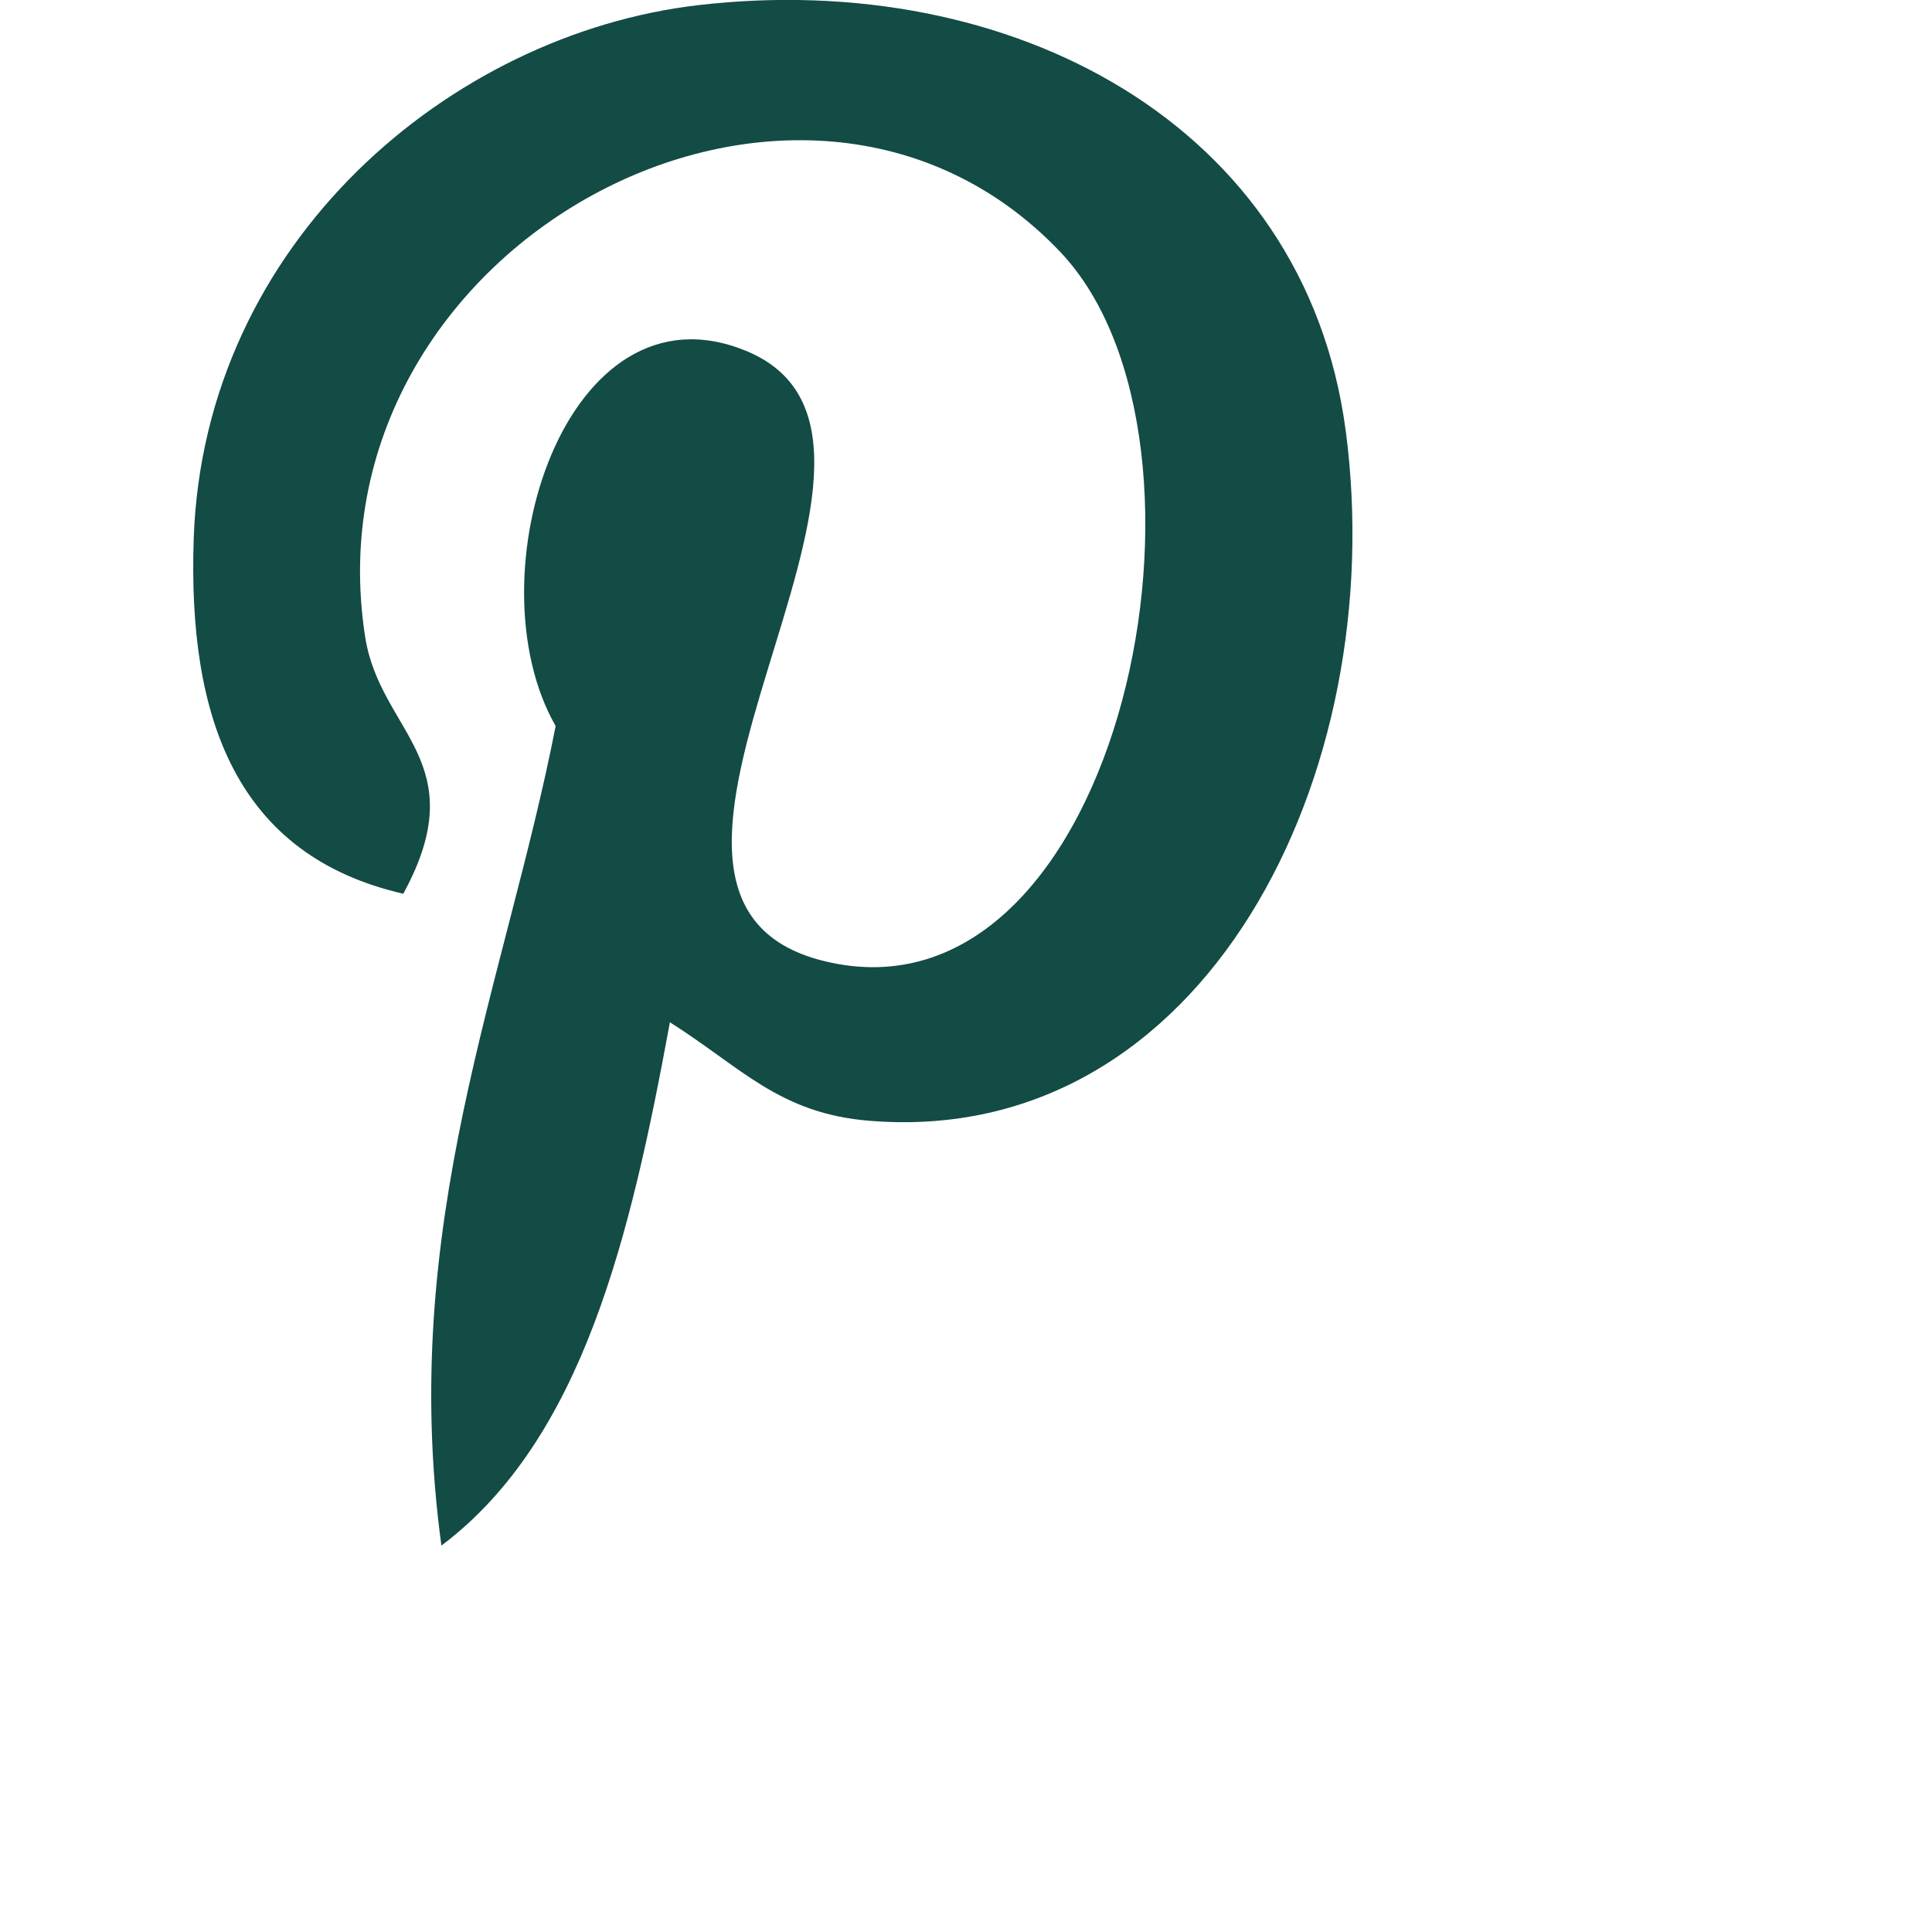 <svg width="100" height="100" xmlns="http://www.w3.org/2000/svg"><path d="M69.647 22.247C67.533 6.433 52.347-1.62 36.133.267c-12.8 1.493-25.573 12.24-26.106 27.6-.32 9.373 2.24 16.413 10.847 18.393 3.727-6.84-1.2-8.333-1.973-13.293-3.153-20.247 22.52-34.08 35.973-19.933 9.307 9.8 3.173 39.933-11.827 36.8-14.38-2.981 7.04-26.967-4.434-31.674-9.32-3.827-14.267 11.7-9.853 19.42-2.593 13.273-8.173 25.773-5.913 42.42 7.333-5.52 9.8-16.073 11.827-27.087 3.68 2.32 5.653 4.727 10.347 5.1 17.32 1.4 27-17.933 24.627-35.767z" fill="#134B45"/></svg>